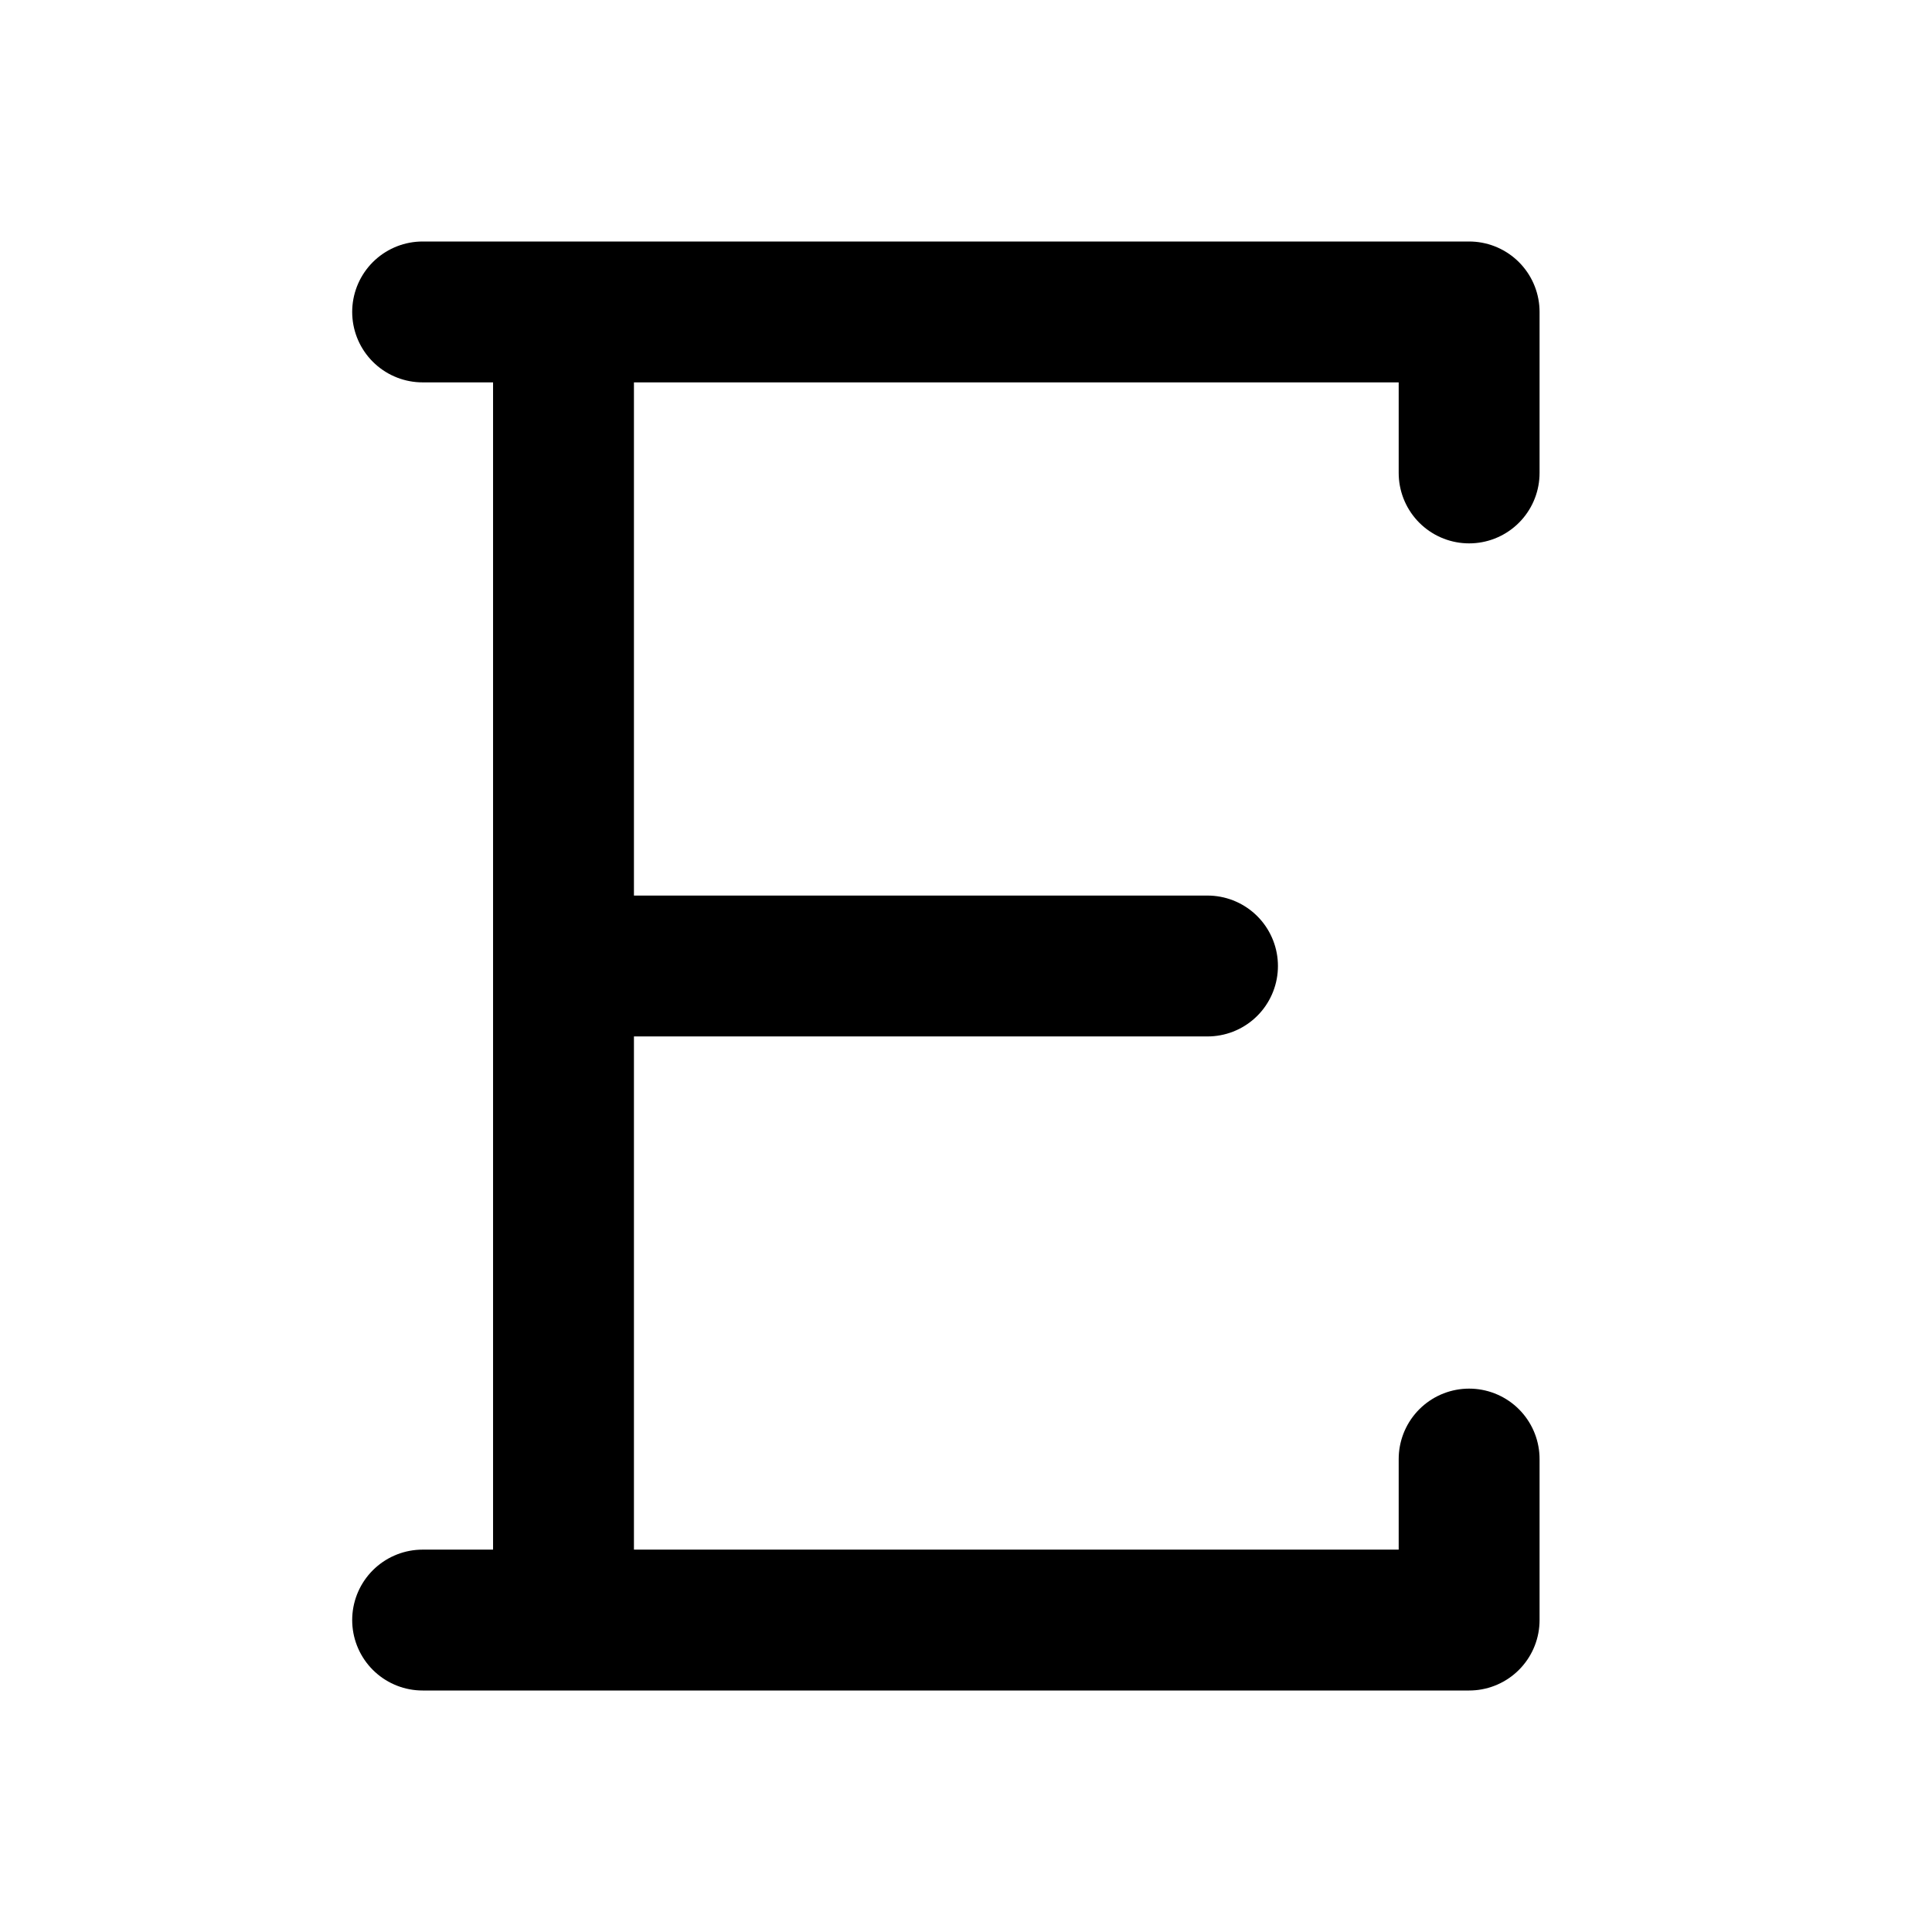 <svg xmlns="http://www.w3.org/2000/svg" width="192" height="192" fill="none" viewBox="0 0 192 192">
  <path stroke="#000" stroke-linecap="round" stroke-width="14" d="M42 31h104M56 96h64m-78 65h104M56 36v120m90-125v16m0 98v16"/>
</svg>
